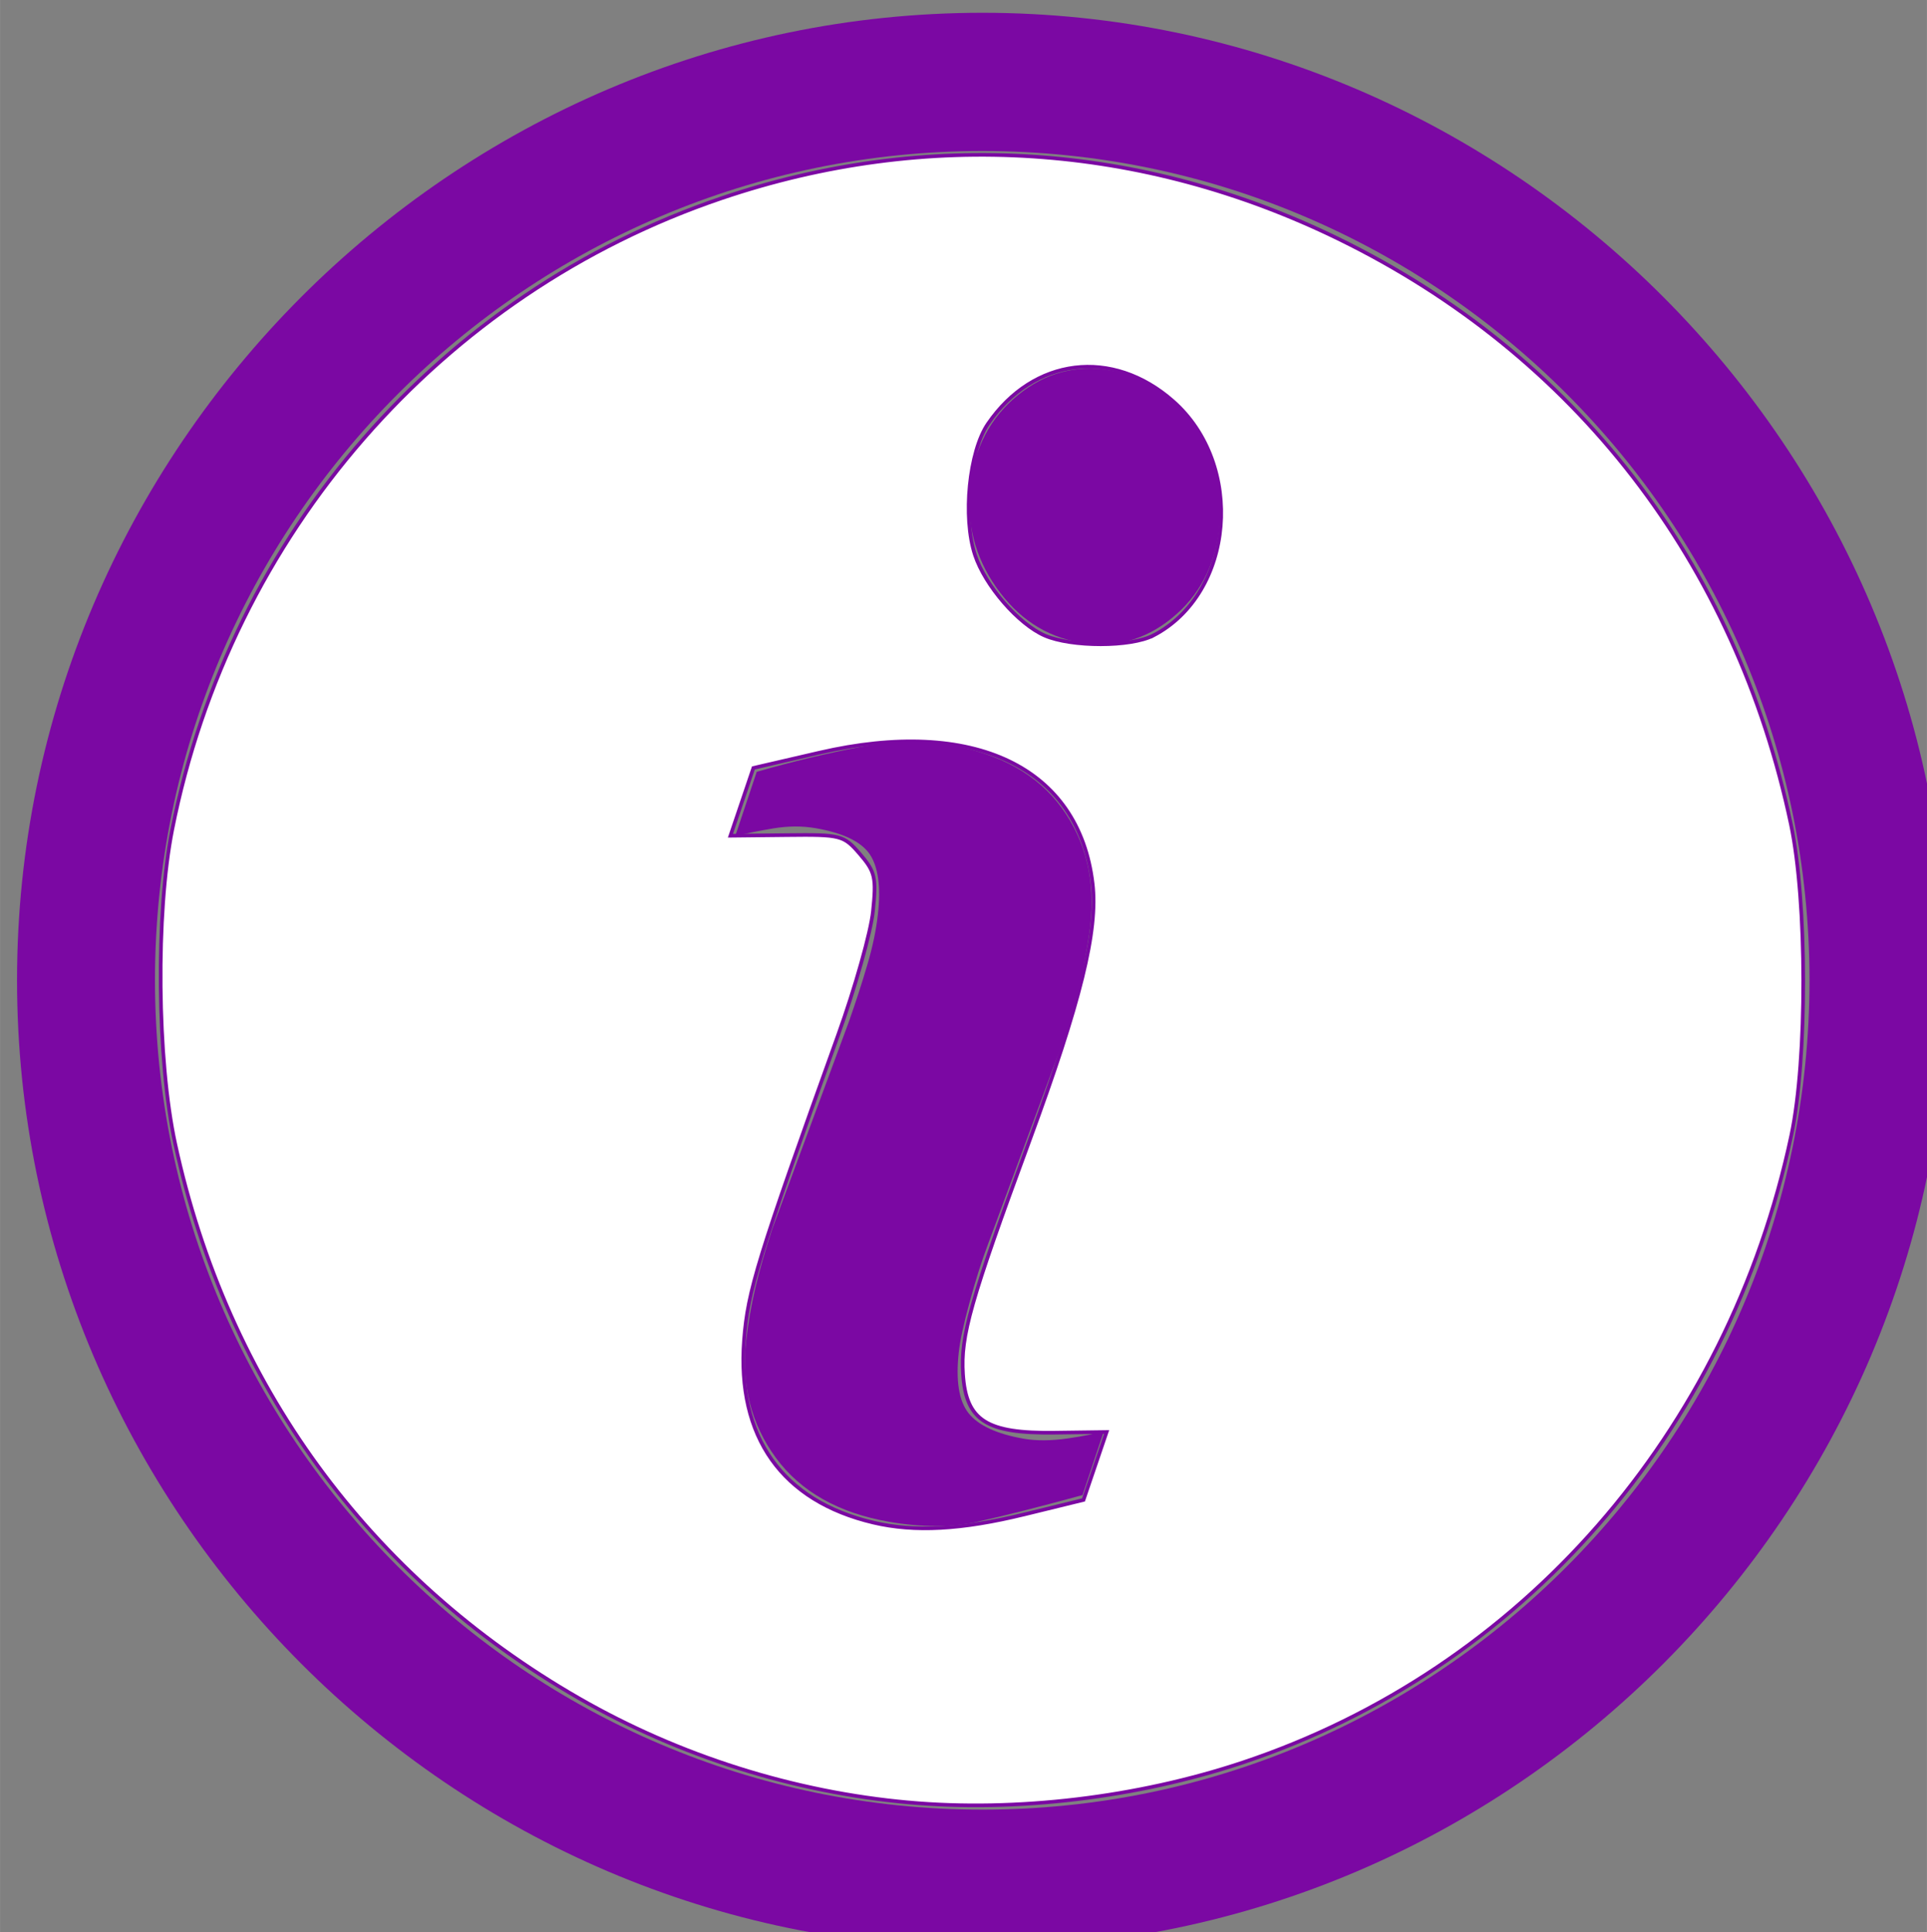 <?xml version="1.0" encoding="UTF-8" standalone="no"?>
<!-- Created with Inkscape (http://www.inkscape.org/) -->

<svg
   width="50.757"
   height="50.88"
   viewBox="0 0 13.429 13.462"
   version="1.1"
   id="svg5"
   sodipodi:docname="InfoButton.svg"
   inkscape:version="1.1.1 (3bf5ae0d25, 2021-09-20)"
   xmlns:inkscape="http://www.inkscape.org/namespaces/inkscape"
   xmlns:sodipodi="http://sodipodi.sourceforge.net/DTD/sodipodi-0.dtd"
   xmlns="http://www.w3.org/2000/svg"
   xmlns:svg="http://www.w3.org/2000/svg">
  <rect x="0" y="0" width="13.429" height="13.462" fill="#808080" stroke="none"/>
  <sodipodi:namedview
     id="namedview7"
     pagecolor="#ffffff"
     bordercolor="#666666"
     borderopacity="1.0"
     inkscape:pageshadow="2"
     inkscape:pageopacity="0.0"
     inkscape:pagecheckerboard="0"
     inkscape:document-units="mm"
     showgrid="false"
     fit-margin-top="0"
     fit-margin-left="0"
     fit-margin-right="0"
     fit-margin-bottom="0"
     inkscape:zoom="5.7157127"
     inkscape:cx="-0.43739077"
     inkscape:cy="16.883284"
     inkscape:window-width="1920"
     inkscape:window-height="991"
     inkscape:window-x="-9"
     inkscape:window-y="-9"
     inkscape:window-maximized="1"
     inkscape:current-layer="g924"
     units="px"
     width="320px" />
  <defs
     id="defs2">
    <linearGradient
       id="linearGradient14655"
       inkscape:swatch="solid">
      <stop
         style="stop-color:#000000;stop-opacity:1;"
         offset="0"
         id="stop14653" />
    </linearGradient>
    <linearGradient
       id="linearGradient4504"
       inkscape:swatch="solid">
      <stop
         style="stop-color:#000000;stop-opacity:1;"
         offset="0"
         id="stop4502" />
    </linearGradient>
    <inkscape:perspective
       sodipodi:type="inkscape:persp3d"
       inkscape:vp_x="0 : -29.316618 : 1"
       inkscape:vp_y="0 : 999.99998 : 0"
       inkscape:vp_z="85.278527 : -29.316618 : 1"
       inkscape:persp3d-origin="42.639264 : -43.498547 : 1"
       id="perspective1934" />
    <style
       id="style4895">.cls-1{fill:none;}.cls-2{fill:#3d3d63;}</style>
  </defs>
  <g
     inkscape:label="Layer 1"
     inkscape:groupmode="layer"
     id="layer1"
     transform="translate(-115.597,-140.445)">
    <g
       id="g924"
       transform="matrix(0.265,0,0,0.265,40.111,83.809)">
      <g
         id="g871" />
      <g
         id="g873" />
      <g
         id="g875" />
      <g
         id="g877" />
      <g
         id="g879" />
      <g
         id="g881" />
      <g
         id="g883" />
      <g
         id="g885" />
      <g
         id="g887" />
      <g
         id="g889" />
      <g
         id="g891" />
      <g
         id="g893" />
      <g
         id="g895" />
      <g
         id="g897" />
      <g
         id="g899" />
      <path
         style="fill:#7b08a3;fill-opacity:1;stroke:none;stroke-width:0.574;stroke-miterlimit:4;stroke-dasharray:none;stroke-opacity:1"
         d=""
         id="path7024"
         transform="translate(216.822,161.476)" />
      <path
         style="fill:#7b08a3;fill-opacity:1;stroke:none;stroke-width:0.574;stroke-miterlimit:4;stroke-dasharray:none;stroke-opacity:1"
         d=""
         id="path7488"
         transform="translate(216.822,161.476)" />
      <path
         style="fill:#7b08a3;fill-opacity:1;stroke:none;stroke-width:0.574;stroke-miterlimit:4;stroke-dasharray:none;stroke-opacity:1"
         d=""
         id="path7566"
         transform="translate(216.822,161.476)" />
      <path
         style="fill:#7b08a3;fill-opacity:1;stroke:none;stroke-width:0.574;stroke-miterlimit:4;stroke-dasharray:none;stroke-opacity:1"
         d=""
         id="path7605"
         transform="translate(216.822,161.476)" />
      <path
         style="fill:#7b08a3;fill-opacity:1;stroke:none;stroke-width:0.574;stroke-miterlimit:4;stroke-dasharray:none;stroke-opacity:1"
         d=""
         id="path7644"
         transform="translate(216.822,161.476)" />
      <path
         style="fill:#7b08a3;fill-opacity:1;stroke:none;stroke-width:0.574;stroke-miterlimit:4;stroke-dasharray:none;stroke-opacity:1"
         d=""
         id="path8332"
         transform="translate(216.822,161.476)" />
      <path
         style="fill:#7b08a3;fill-opacity:1;stroke:none;stroke-width:0.574;stroke-miterlimit:4;stroke-dasharray:none;stroke-opacity:1"
         d=""
         id="path8408"
         transform="translate(216.822,161.476)" />
      <path
         style="fill:#7b08a3;fill-opacity:1;stroke:none;stroke-width:0.574;stroke-miterlimit:4;stroke-dasharray:none;stroke-opacity:1"
         d=""
         id="path8521"
         transform="translate(216.822,161.476)" />
      <path
         style="fill:#7b08a3;fill-opacity:1;stroke:none;stroke-width:0.574;stroke-miterlimit:4;stroke-dasharray:none;stroke-opacity:1"
         d=""
         id="path8597"
         transform="translate(216.822,161.476)" />
      <g
         id="g11336"
         transform="matrix(0.18,0,0,0.18,248.234,192.234)" />
      <g
         id="g11338"
         transform="matrix(0.18,0,0,0.18,248.234,192.234)" />
      <g
         id="g11340"
         transform="matrix(0.18,0,0,0.18,248.234,192.234)" />
      <g
         id="g11342"
         transform="matrix(0.18,0,0,0.18,248.234,192.234)" />
      <g
         id="g11344"
         transform="matrix(0.18,0,0,0.18,248.234,192.234)" />
      <g
         id="g11346"
         transform="matrix(0.18,0,0,0.18,248.234,192.234)" />
      <g
         id="g11348"
         transform="matrix(0.18,0,0,0.18,248.234,192.234)" />
      <g
         id="g11350"
         transform="matrix(0.18,0,0,0.18,248.234,192.234)" />
      <g
         id="g11352"
         transform="matrix(0.18,0,0,0.18,248.234,192.234)" />
      <g
         id="g11354"
         transform="matrix(0.18,0,0,0.18,248.234,192.234)" />
      <g
         id="g11356"
         transform="matrix(0.18,0,0,0.18,248.234,192.234)" />
      <g
         id="g11358"
         transform="matrix(0.18,0,0,0.18,248.234,192.234)" />
      <g
         id="g11360"
         transform="matrix(0.18,0,0,0.18,248.234,192.234)" />
      <g
         id="g11362"
         transform="matrix(0.18,0,0,0.18,248.234,192.234)" />
      <g
         id="g11364"
         transform="matrix(0.18,0,0,0.18,248.234,192.234)" />
      <g
         id="g23680"
         style="fill:#7b08a3;fill-opacity:1">
        <g
           id="g23267"
           transform="translate(61.731,45.077)"
           style="fill:#7b08a3;fill-opacity:1">
          <g
             id="g23091"
             transform="matrix(1.744,0,0,1.748,223.569,168.98)"
             style="fill:#7b08a3;fill-opacity:1">
            <g
               id="g23035"
               style="fill:#7b08a3;fill-opacity:1">
              <g
                 id="c149_moon"
                 style="fill:#7b08a3;fill-opacity:1">
                <path
                   id="_x3C_Compound_Path_x3E__7_"
                   d="m 14.558,2.079 c 6.877,0 12.471,5.597 12.471,12.473 0,6.877 -5.594,12.476 -12.471,12.476 C 7.679,27.028 2.08,21.429 2.08,14.552 2.08,7.676 7.679,2.079 14.558,2.079 M 14.558,0 C 6.563,0 0,6.562 0,14.552 c 0,7.995 6.563,14.555 14.558,14.555 7.995,0 14.549,-6.56 14.549,-14.555 C 29.106,6.562 22.552,0 14.558,0 Z"
                   style="fill:#7b08a3;fill-opacity:1" />
              </g>
              <g
                 id="Capa_1_226_"
                 style="fill:#7b08a3;fill-opacity:1" />
            </g>
            <g
               id="g23037"
               style="fill:#7b08a3;fill-opacity:1" />
            <g
               id="g23039"
               style="fill:#7b08a3;fill-opacity:1" />
            <g
               id="g23041"
               style="fill:#7b08a3;fill-opacity:1" />
            <g
               id="g23043"
               style="fill:#7b08a3;fill-opacity:1" />
            <g
               id="g23045"
               style="fill:#7b08a3;fill-opacity:1" />
            <g
               id="g23047"
               style="fill:#7b08a3;fill-opacity:1" />
            <g
               id="g23049"
               style="fill:#7b08a3;fill-opacity:1" />
            <g
               id="g23051"
               style="fill:#7b08a3;fill-opacity:1" />
            <g
               id="g23053"
               style="fill:#7b08a3;fill-opacity:1" />
            <g
               id="g23055"
               style="fill:#7b08a3;fill-opacity:1" />
            <g
               id="g23057"
               style="fill:#7b08a3;fill-opacity:1" />
            <g
               id="g23059"
               style="fill:#7b08a3;fill-opacity:1" />
            <g
               id="g23061"
               style="fill:#7b08a3;fill-opacity:1" />
            <g
               id="g23063"
               style="fill:#7b08a3;fill-opacity:1" />
            <g
               id="g23065"
               style="fill:#7b08a3;fill-opacity:1" />
          </g>
          <g
             id="g23227"
             transform="matrix(0.235,0.041,-0.031,0.275,236.683,175.656)"
             style="fill:#7b08a3;fill-opacity:1">
            <g
               id="g23173"
               style="fill:#7b08a3;fill-opacity:1">
              <path
                 d="m 78.962,99.536 -1.559,6.373 c -4.677,1.846 -8.413,3.251 -11.195,4.217 -2.785,0.969 -6.021,1.451 -9.708,1.451 -5.662,0 -10.066,-1.387 -13.207,-4.142 -3.141,-2.766 -4.712,-6.271 -4.712,-10.523 0,-1.646 0.114,-3.339 0.351,-5.064 0.239,-1.727 0.619,-3.672 1.139,-5.846 l 5.845,-20.688 c 0.52,-1.981 0.962,-3.858 1.316,-5.633 0.359,-1.764 0.532,-3.387 0.532,-4.848 0,-2.642 -0.547,-4.49 -1.636,-5.529 -1.089,-1.036 -3.167,-1.562 -6.252,-1.562 -1.511,0 -3.064,0.242 -4.647,0.71 -1.59,0.47 -2.949,0.924 -4.09,1.346 l 1.563,-6.378 c 3.829,-1.559 7.489,-2.894 10.99,-4.002 3.501,-1.111 6.809,-1.667 9.938,-1.667 5.623,0 9.962,1.359 13.009,4.077 3.047,2.72 4.57,6.246 4.57,10.591 0,0.899 -0.1,2.483 -0.315,4.747 -0.21,2.269 -0.601,4.348 -1.171,6.239 l -5.82,20.605 c -0.477,1.655 -0.906,3.547 -1.279,5.676 -0.385,2.115 -0.569,3.731 -0.569,4.815 0,2.736 0.61,4.604 1.833,5.597 1.232,0.993 3.354,1.487 6.368,1.487 1.415,0 3.025,-0.251 4.814,-0.744 1.784,-0.493 3.085,-0.926 3.892,-1.305 z M 80.438,13.03 c 0,3.59 -1.353,6.656 -4.072,9.177 -2.712,2.53 -5.98,3.796 -9.803,3.796 -3.835,0 -7.111,-1.266 -9.854,-3.796 -2.738,-2.522 -4.11,-5.587 -4.11,-9.177 0,-3.583 1.372,-6.654 4.11,-9.207 C 59.447,1.274 62.729,0 66.563,0 c 3.822,0 7.091,1.277 9.803,3.823 2.721,2.553 4.072,5.625 4.072,9.207 z"
                 id="path23171"
                 style="fill:#7b08a3;fill-opacity:1" />
            </g>
            <g
               id="g23175"
               style="fill:#7b08a3;fill-opacity:1" />
            <g
               id="g23177"
               style="fill:#7b08a3;fill-opacity:1" />
            <g
               id="g23179"
               style="fill:#7b08a3;fill-opacity:1" />
            <g
               id="g23181"
               style="fill:#7b08a3;fill-opacity:1" />
            <g
               id="g23183"
               style="fill:#7b08a3;fill-opacity:1" />
            <g
               id="g23185"
               style="fill:#7b08a3;fill-opacity:1" />
            <g
               id="g23187"
               style="fill:#7b08a3;fill-opacity:1" />
            <g
               id="g23189"
               style="fill:#7b08a3;fill-opacity:1" />
            <g
               id="g23191"
               style="fill:#7b08a3;fill-opacity:1" />
            <g
               id="g23193"
               style="fill:#7b08a3;fill-opacity:1" />
            <g
               id="g23195"
               style="fill:#7b08a3;fill-opacity:1" />
            <g
               id="g23197"
               style="fill:#7b08a3;fill-opacity:1" />
            <g
               id="g23199"
               style="fill:#7b08a3;fill-opacity:1" />
            <g
               id="g23201"
               style="fill:#7b08a3;fill-opacity:1" />
            <g
               id="g23203"
               style="fill:#7b08a3;fill-opacity:1" />
          </g>
        </g>
      </g>
      <path
         style="fill:#ffffff;fill-opacity:1;stroke:#7b08a3;stroke-width:0.096"
         d="M 23.444,47.056 C 20.434,46.786 17.419,45.834 14.784,44.32 9.241,41.136 5.53,36.044 4.16,29.743 3.681,27.539 3.645,23.672 4.082,21.472 5.623,13.714 11.139,7.378 18.531,4.875 23.919,3.05 29.588,3.424 34.749,5.944 40.977,8.985 45.2,14.45 46.652,21.345 c 0.426,2.023 0.431,6.182 0.009,8.169 -1.66,7.822 -7.112,14.055 -14.43,16.493 -2.769,0.923 -5.954,1.303 -8.787,1.049 z m 3.045,-7.573 1.558,-0.381 0.304,-0.893 0.304,-0.893 -1.366,0.018 c -1.795,0.024 -2.331,-0.318 -2.411,-1.539 -0.066,-1.01 0.19,-1.909 1.741,-6.119 1.356,-3.682 1.814,-5.543 1.667,-6.782 -0.362,-3.058 -3.124,-4.38 -7.187,-3.439 l -1.734,0.401 -0.302,0.891 -0.302,0.891 1.481,-0.016 c 1.431,-0.016 1.496,0.001 1.926,0.5 0.399,0.463 0.434,0.617 0.341,1.508 -0.057,0.546 -0.469,2.007 -0.915,3.246 -2.116,5.881 -2.376,6.724 -2.475,8.025 -0.193,2.549 1.001,4.232 3.404,4.798 1.082,0.255 2.317,0.188 3.966,-0.216 z m 3.393,-23.109 c 2.136,-1.111 2.418,-4.496 0.515,-6.167 -1.595,-1.401 -3.667,-1.145 -4.863,0.6 -0.497,0.725 -0.668,2.459 -0.342,3.448 0.266,0.807 1.141,1.818 1.835,2.12 0.702,0.306 2.266,0.305 2.855,-0.002 z"
         id="path23882"
         transform="translate(285.3,214.057)" />
    </g>
  </g>
</svg>
